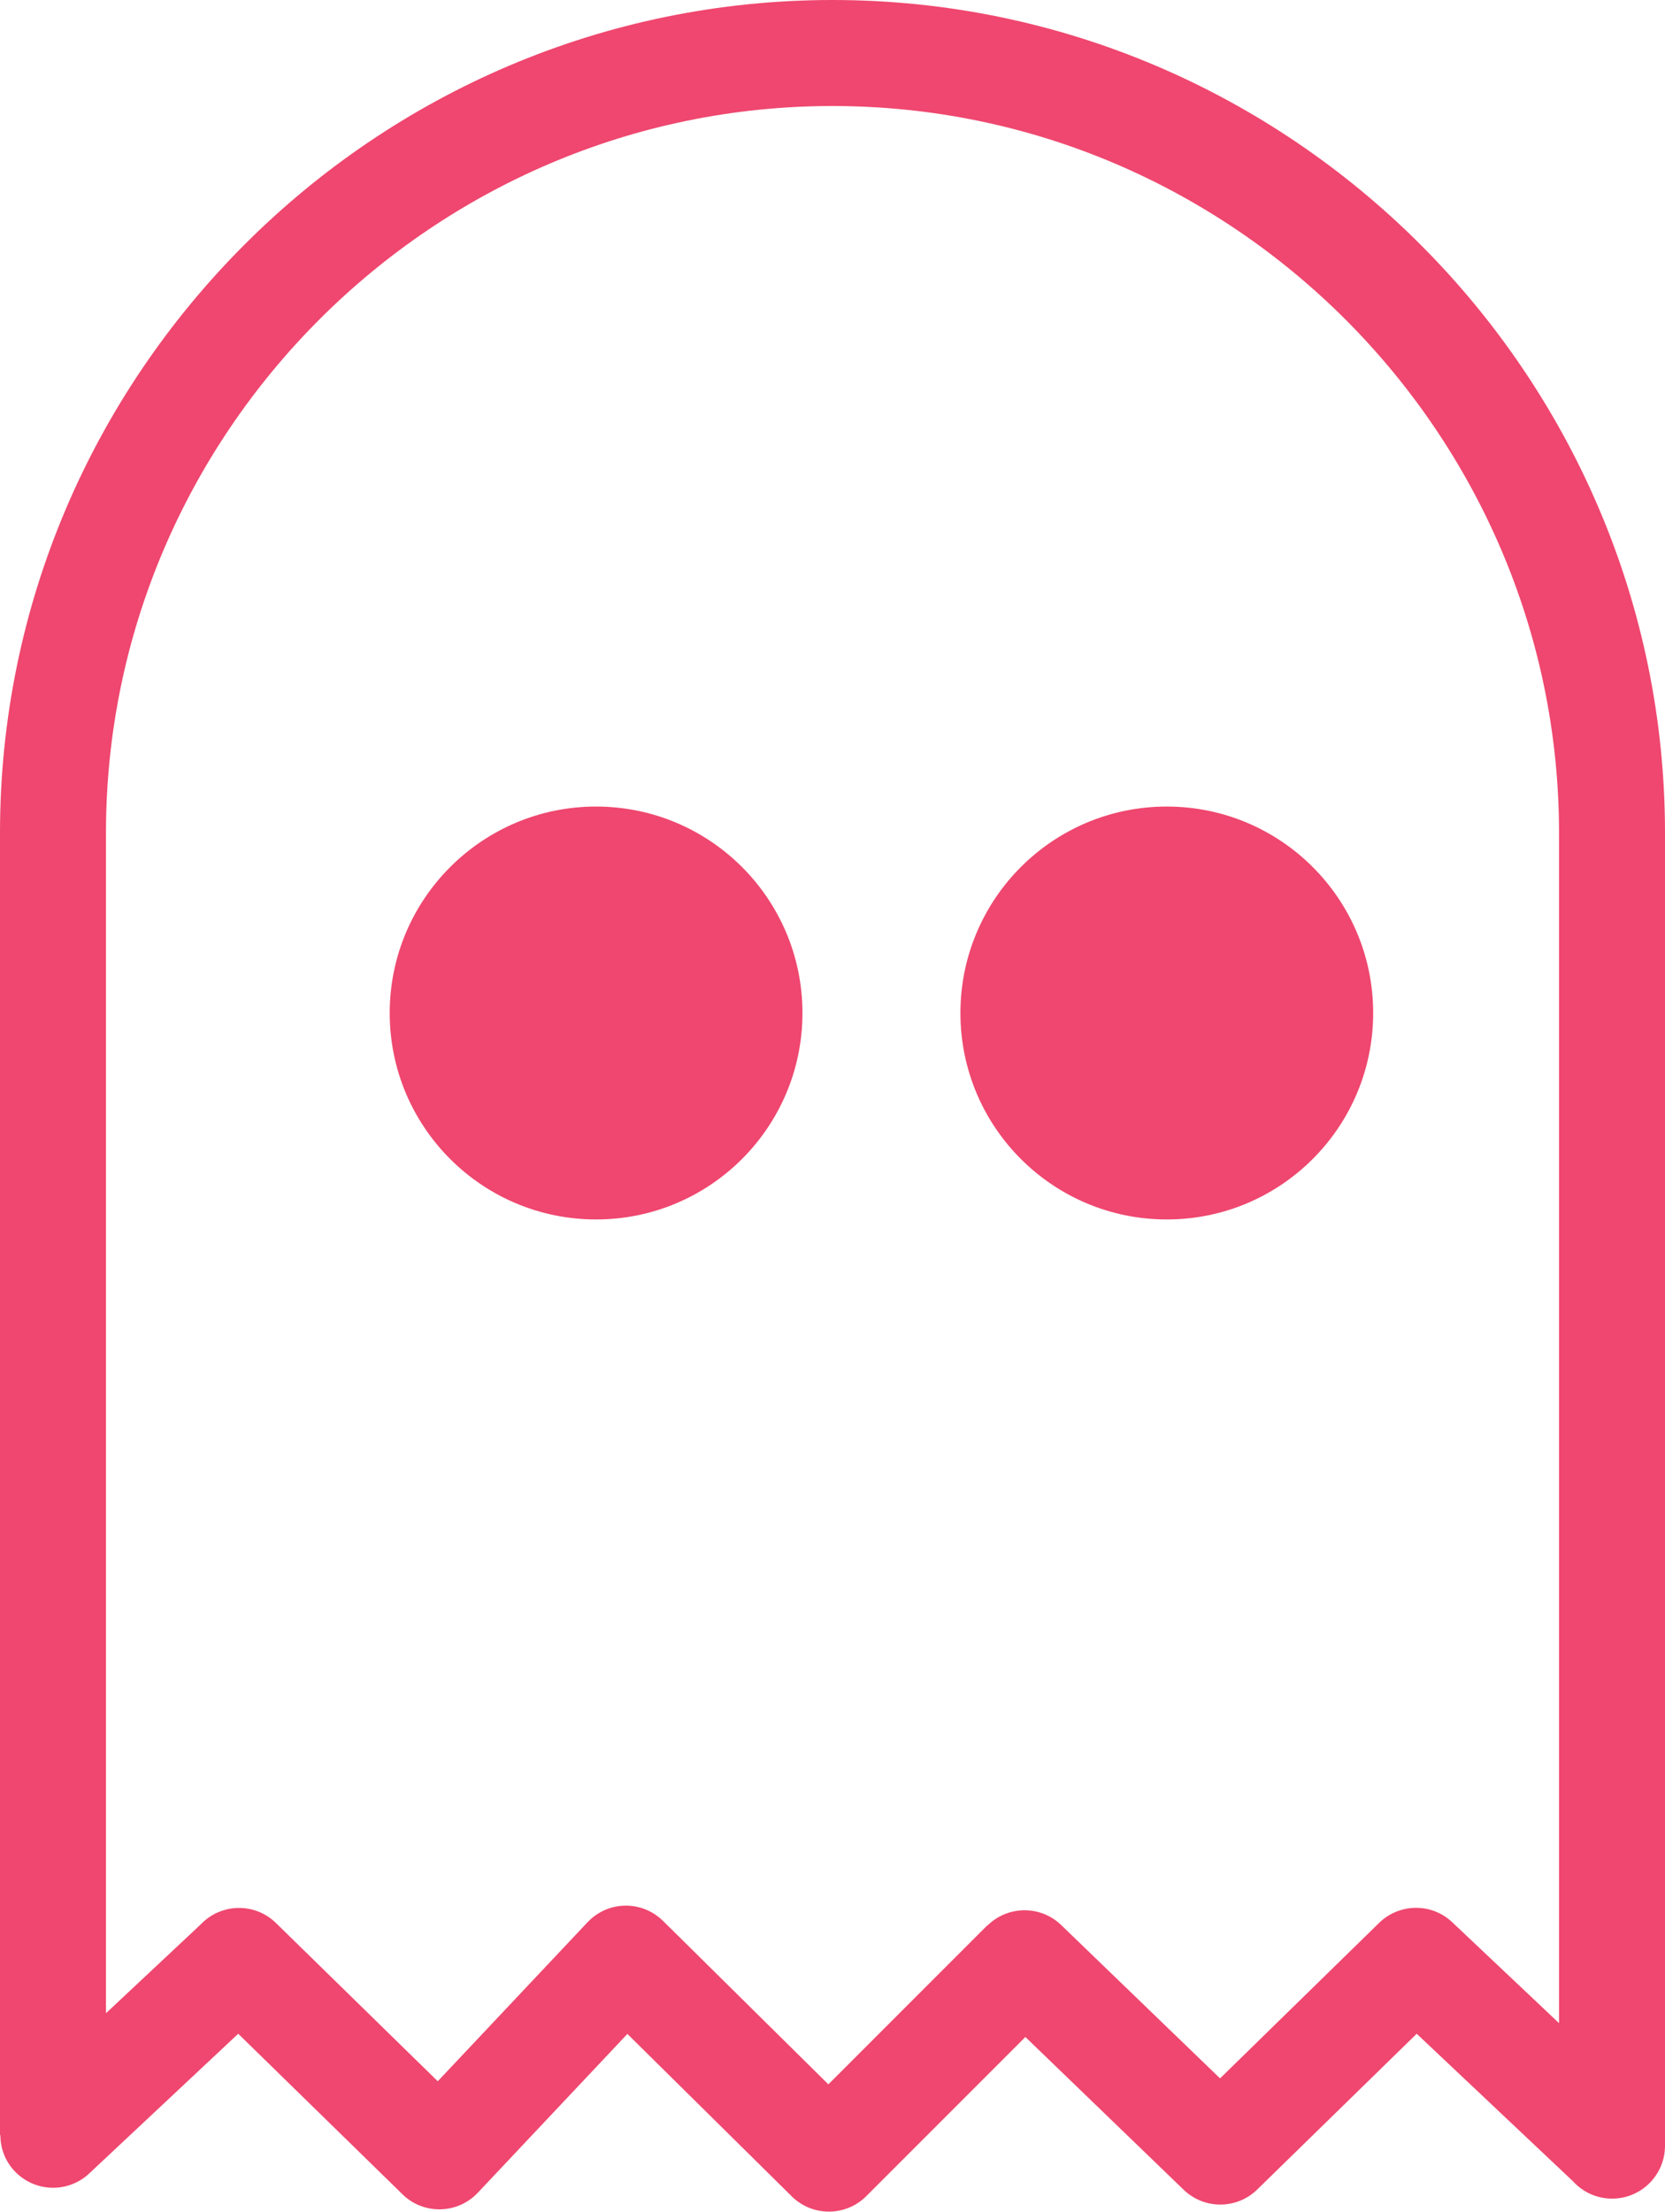 <?xml version="1.0" encoding="utf-8"?><svg version="1.1" id="Layer_1" xmlns="http://www.w3.org/2000/svg" xmlns:xlink="http://www.w3.org/1999/xlink" x="0px" y="0px" viewBox="0 0 92.54 122.88" style="enable-background:new 0 0 92.54 122.88" xml:space="preserve"><g><path fill="#EF476F" d="M46.27,0c12.73,0,24.29,5.2,32.68,13.59c8.38,8.38,13.59,19.95,13.59,32.68v72.94c0,1.63-1.32,2.94-2.94,2.94 c-0.85,0-1.62-0.36-2.16-0.95l-8.7-8.21l-8.87,8.66c-1.14,1.11-2.95,1.1-4.08,0.01l0,0l-8.8-8.49l-8.84,8.84 c-1.15,1.15-3.01,1.15-4.16,0c-0.05-0.05-0.09-0.1-0.14-0.14L34.87,113l-8.31,8.82c-1.11,1.18-2.97,1.24-4.15,0.13 c-0.03-0.03-0.06-0.06-0.09-0.09l-9.08-8.87l-8.29,7.77c-1.18,1.1-3.03,1.04-4.14-0.14c-0.53-0.56-0.79-1.28-0.79-2H0V46.27 c0-12.73,5.2-24.29,13.59-32.68C21.97,5.2,33.54,0,46.27,0L46.27,0z M33.13,44.81c6.33,0,11.47,5.13,11.47,11.47 c0,6.33-5.13,11.47-11.47,11.47c-6.33,0-11.47-5.13-11.47-11.47C21.66,49.95,26.8,44.81,33.13,44.81L33.13,44.81z M64.85,44.81 c6.33,0,11.47,5.13,11.47,11.47c0,6.33-5.13,11.47-11.47,11.47c-6.33,0-11.47-5.13-11.47-11.47 C53.38,49.95,58.51,44.81,64.85,44.81L64.85,44.81z M74.78,17.75C67.46,10.43,57.37,5.89,46.27,5.89c-11.1,0-21.2,4.54-28.52,11.86 C10.43,25.07,5.89,35.17,5.89,46.27v65.58l5.25-4.92l0.04-0.04c1.13-1.16,2.99-1.19,4.15-0.06l9,8.8l8.32-8.83l0,0l0.05-0.05 c1.14-1.16,2.99-1.17,4.15-0.03l9.19,9.08l8.82-8.82l0.01,0.01c1.13-1.13,2.96-1.15,4.11-0.04l8.83,8.52l8.79-8.59 c1.12-1.14,2.94-1.19,4.11-0.09l5.94,5.61V46.27C86.65,35.17,82.1,25.07,74.78,17.75L74.78,17.75z"/></g></svg>